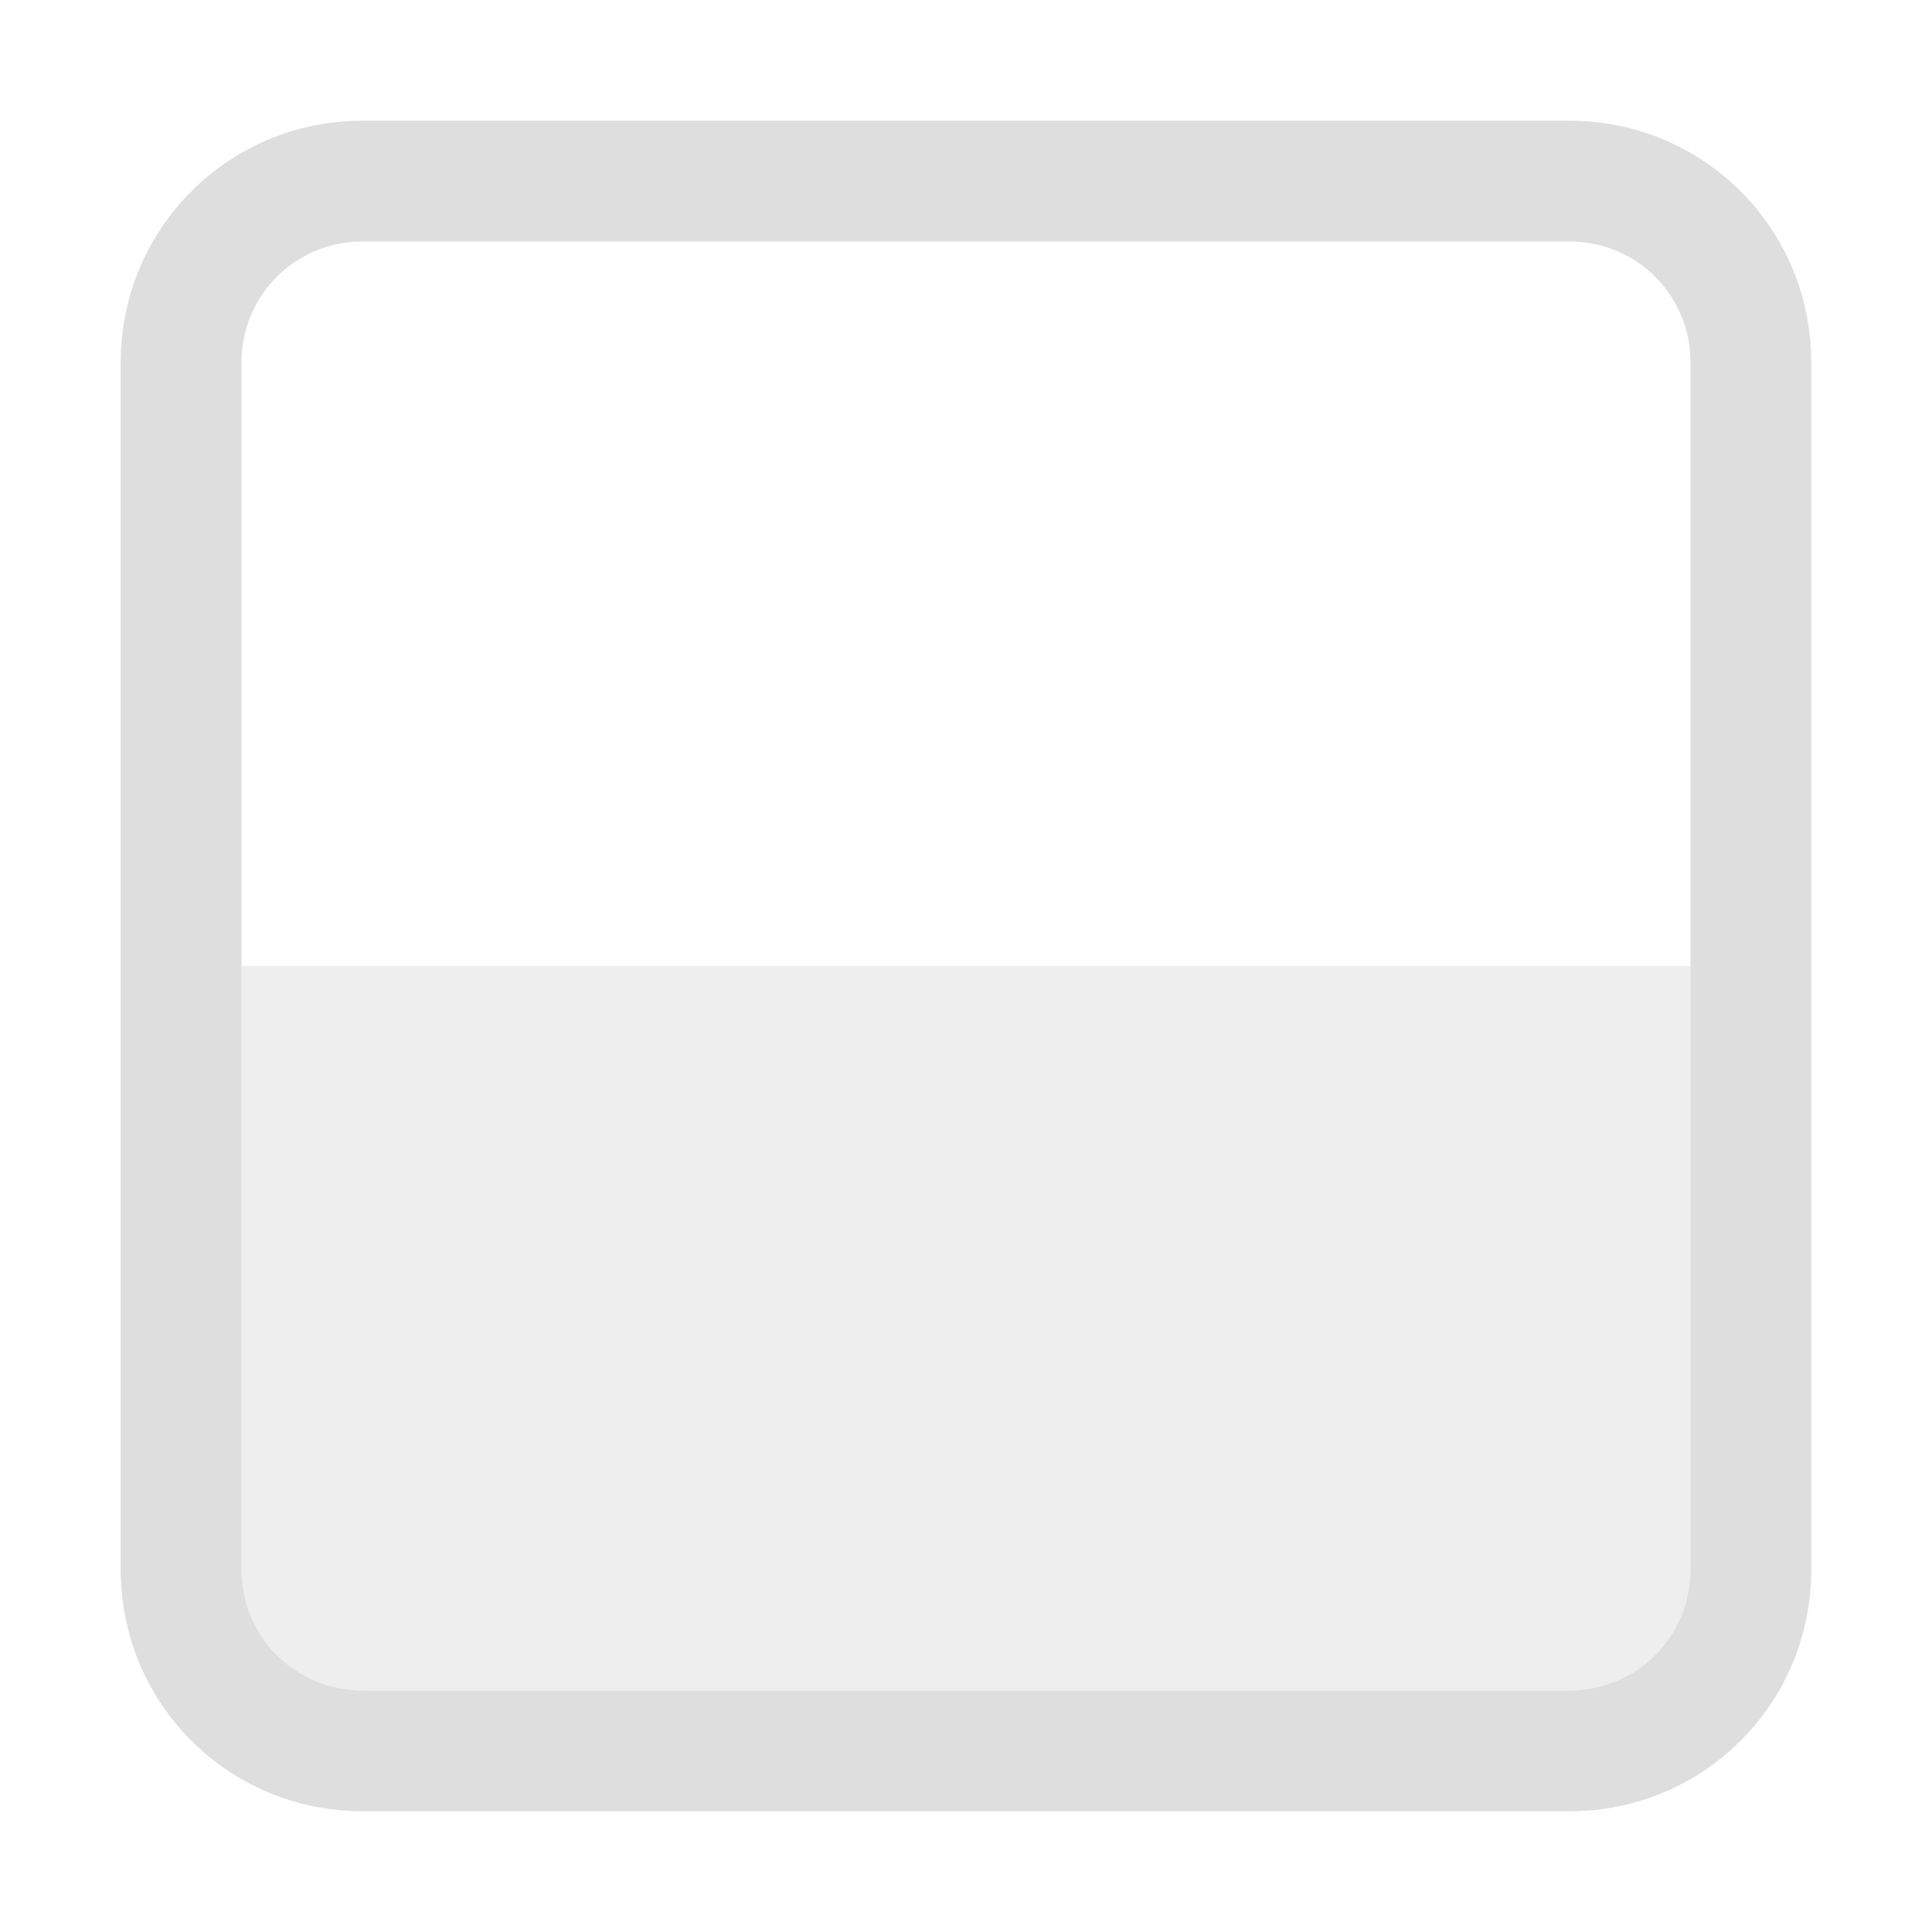<svg xmlns="http://www.w3.org/2000/svg" width="16" height="16">
<rect width="6" height="12" x="-14" y="2" rx="0" ry="0" style="opacity:.5;fill:#dedede;stroke-width:2;stroke-linecap:square;paint-order:stroke fill markers;stop-color:#000" transform="rotate(-90)"/>
<style id="current-color-scheme" type="text/css">
.ColorScheme-Contrast{color:#dedede}
</style>
<path d="M1 13c0 1.108.892 2 2 2h10c1.108 0 2-.892 2-2V3c0-1.108-.892-2-2-2H3c-1.108 0-2 .892-2 2Zm1 0V3c0-.554.446-1 1-1h10c.554 0 1 .446 1 1v10c0 .554-.446 1-1 1H3c-.554 0-1-.446-1-1" class="ColorScheme-Contrast" style="fill:#dedede;stroke-width:2;stroke-linecap:square;paint-order:stroke fill markers;stop-color:#000"/>
</svg>
